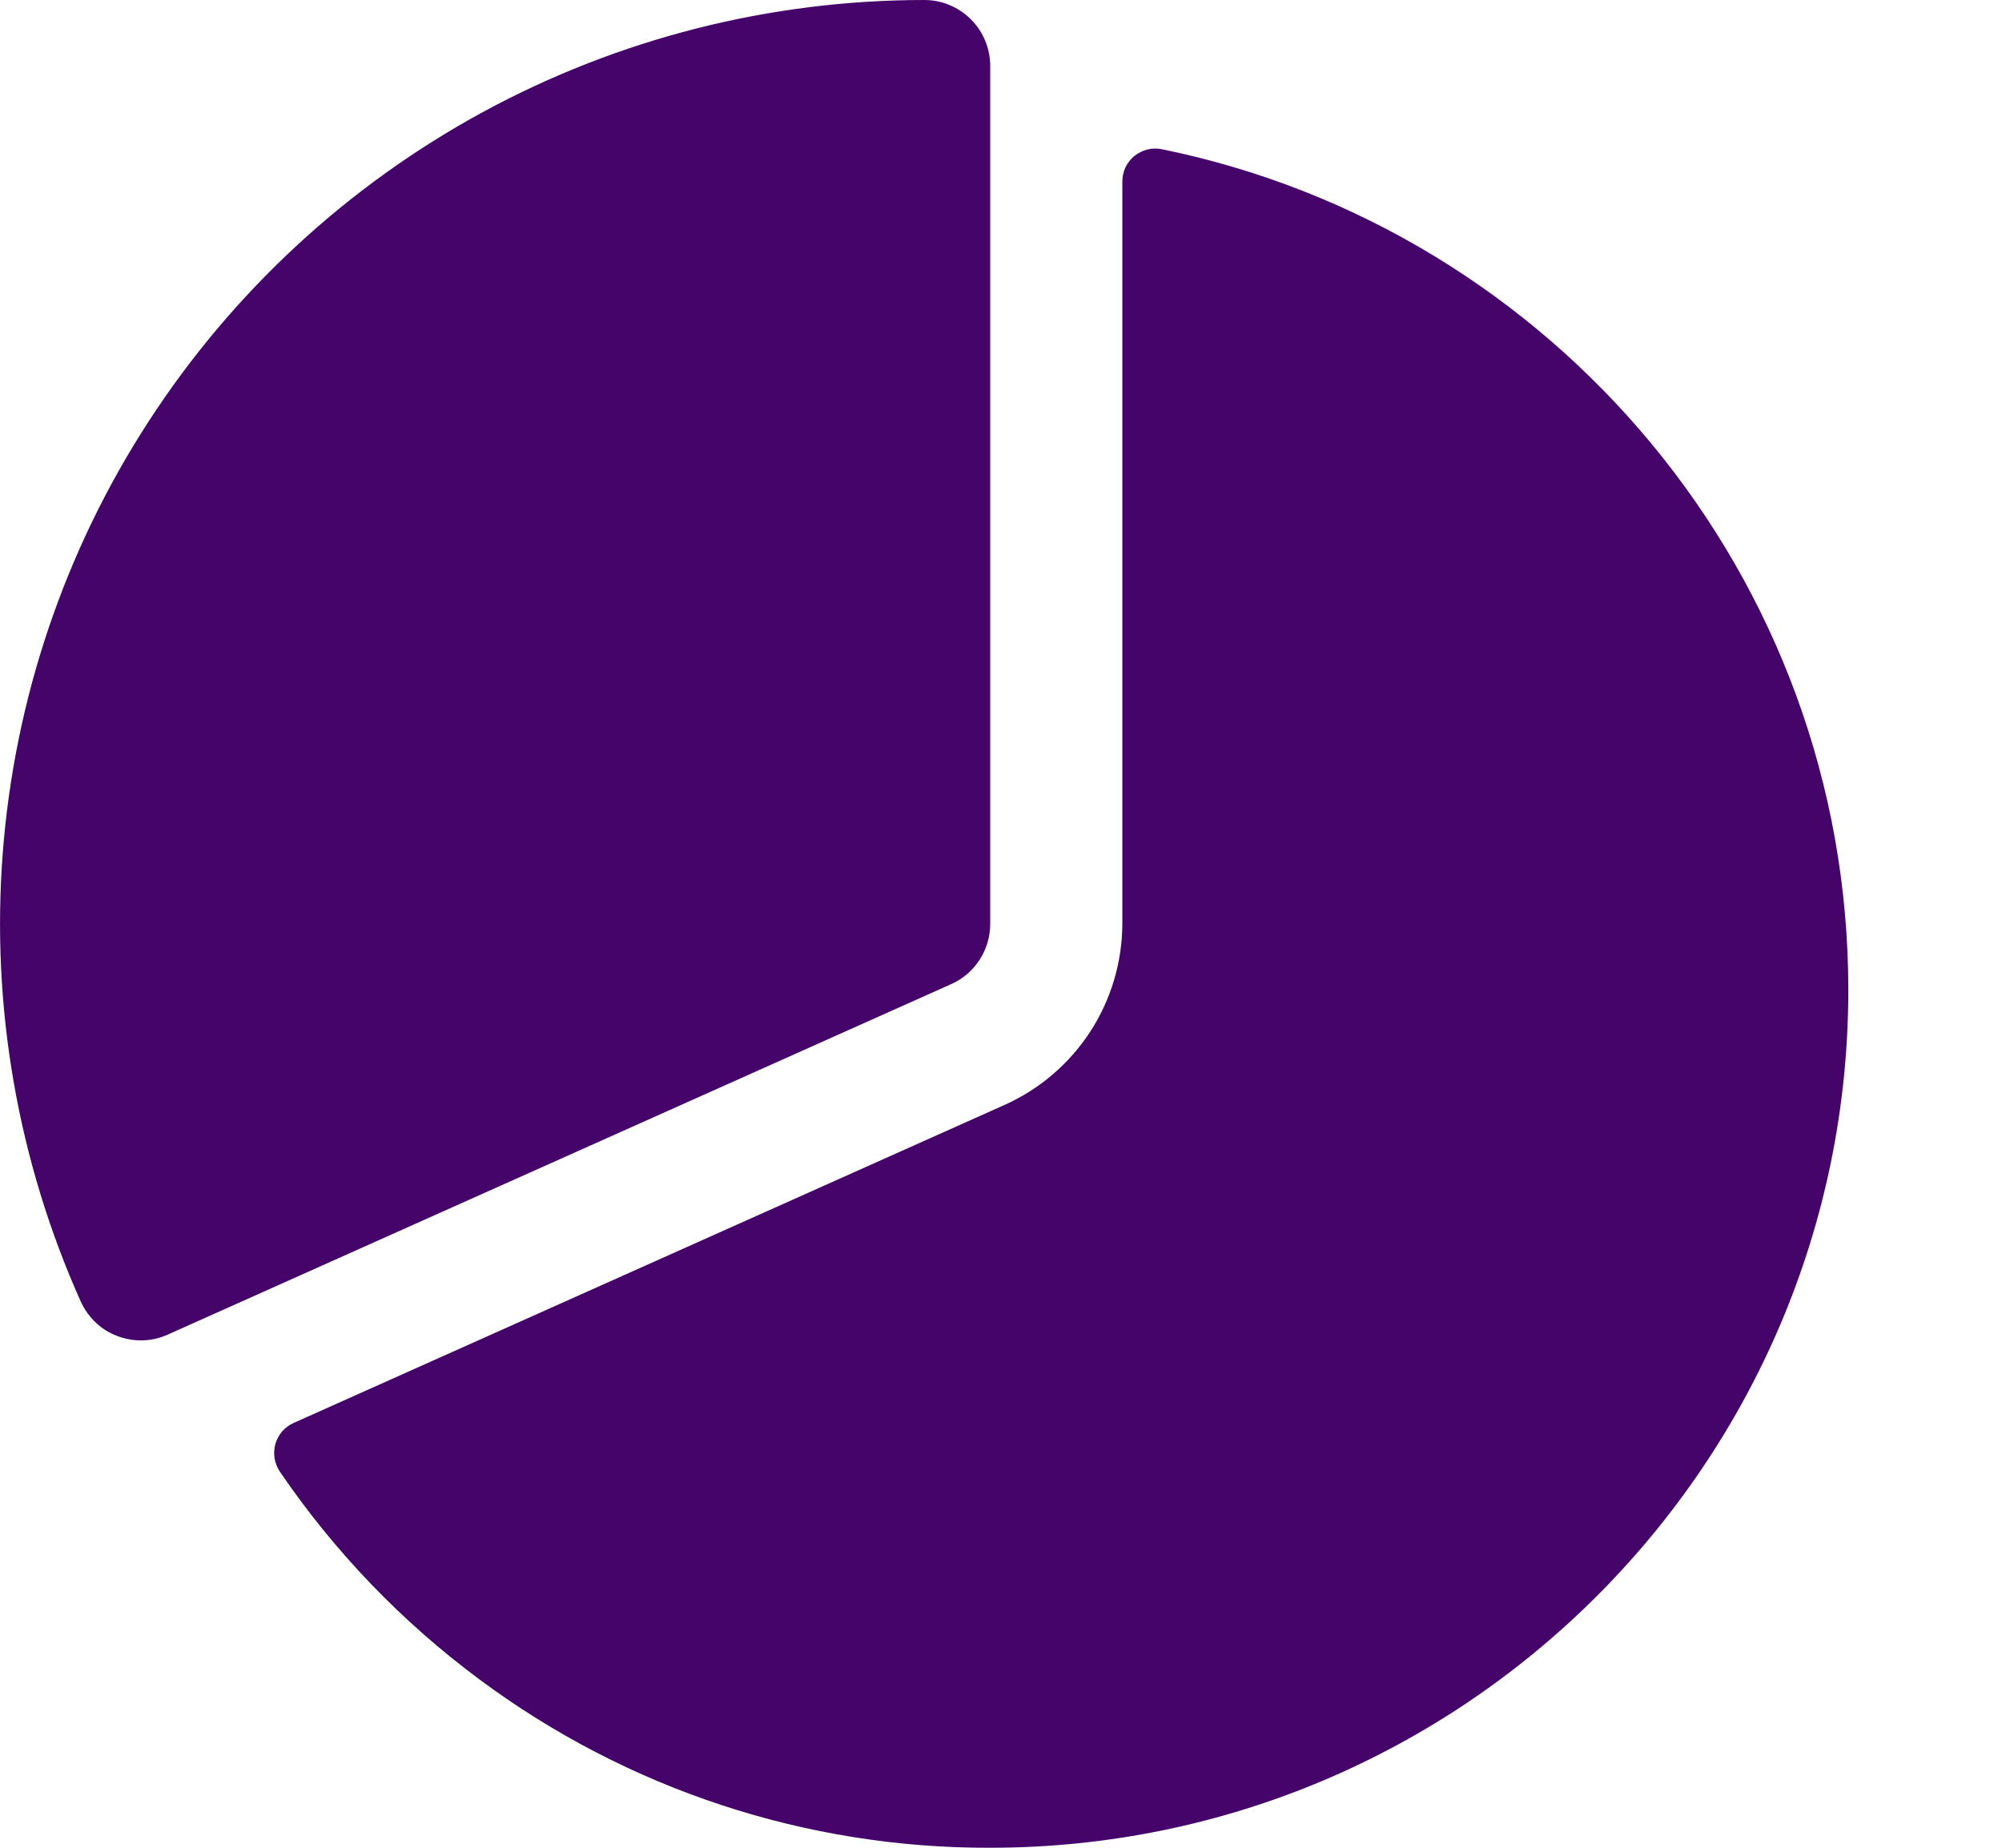 <svg width="13" height="12" viewBox="0 0 13 12" fill="none" xmlns="http://www.w3.org/2000/svg">
<path d="M0.915 8.705C0.832 8.705 0.752 8.681 0.682 8.637C0.613 8.592 0.558 8.527 0.524 8.452C0.115 7.538 -0.059 6.536 0.018 5.538C0.095 4.54 0.42 3.577 0.965 2.737C1.51 1.897 2.256 1.206 3.135 0.728C4.015 0.25 5.001 -0 6.002 2.78622e-07C6.115 2.78622e-07 6.224 0.045 6.305 0.126C6.385 0.206 6.43 0.315 6.43 0.429V6C6.43 6.083 6.406 6.164 6.361 6.233C6.316 6.303 6.252 6.358 6.177 6.391L1.09 8.667C1.035 8.692 0.976 8.705 0.915 8.705V8.705Z" fill="#45046A"/>
<path d="M7.544 0.969C7.513 0.963 7.481 0.963 7.45 0.971C7.42 0.979 7.391 0.993 7.366 1.013C7.342 1.033 7.322 1.058 7.308 1.087C7.295 1.116 7.288 1.147 7.288 1.179V6C7.287 6.248 7.215 6.491 7.08 6.699C6.945 6.907 6.753 7.072 6.527 7.174L1.907 9.241C1.878 9.254 1.853 9.273 1.832 9.296C1.812 9.32 1.797 9.348 1.788 9.378C1.78 9.408 1.778 9.44 1.783 9.471C1.788 9.502 1.8 9.531 1.817 9.557C2.171 10.077 2.61 10.534 3.115 10.908C4.073 11.62 5.236 12.004 6.43 12C9.502 12 12.002 9.501 12.002 6.429C12.002 3.738 10.085 1.487 7.544 0.969Z" fill="#45046A"/>
</svg>
